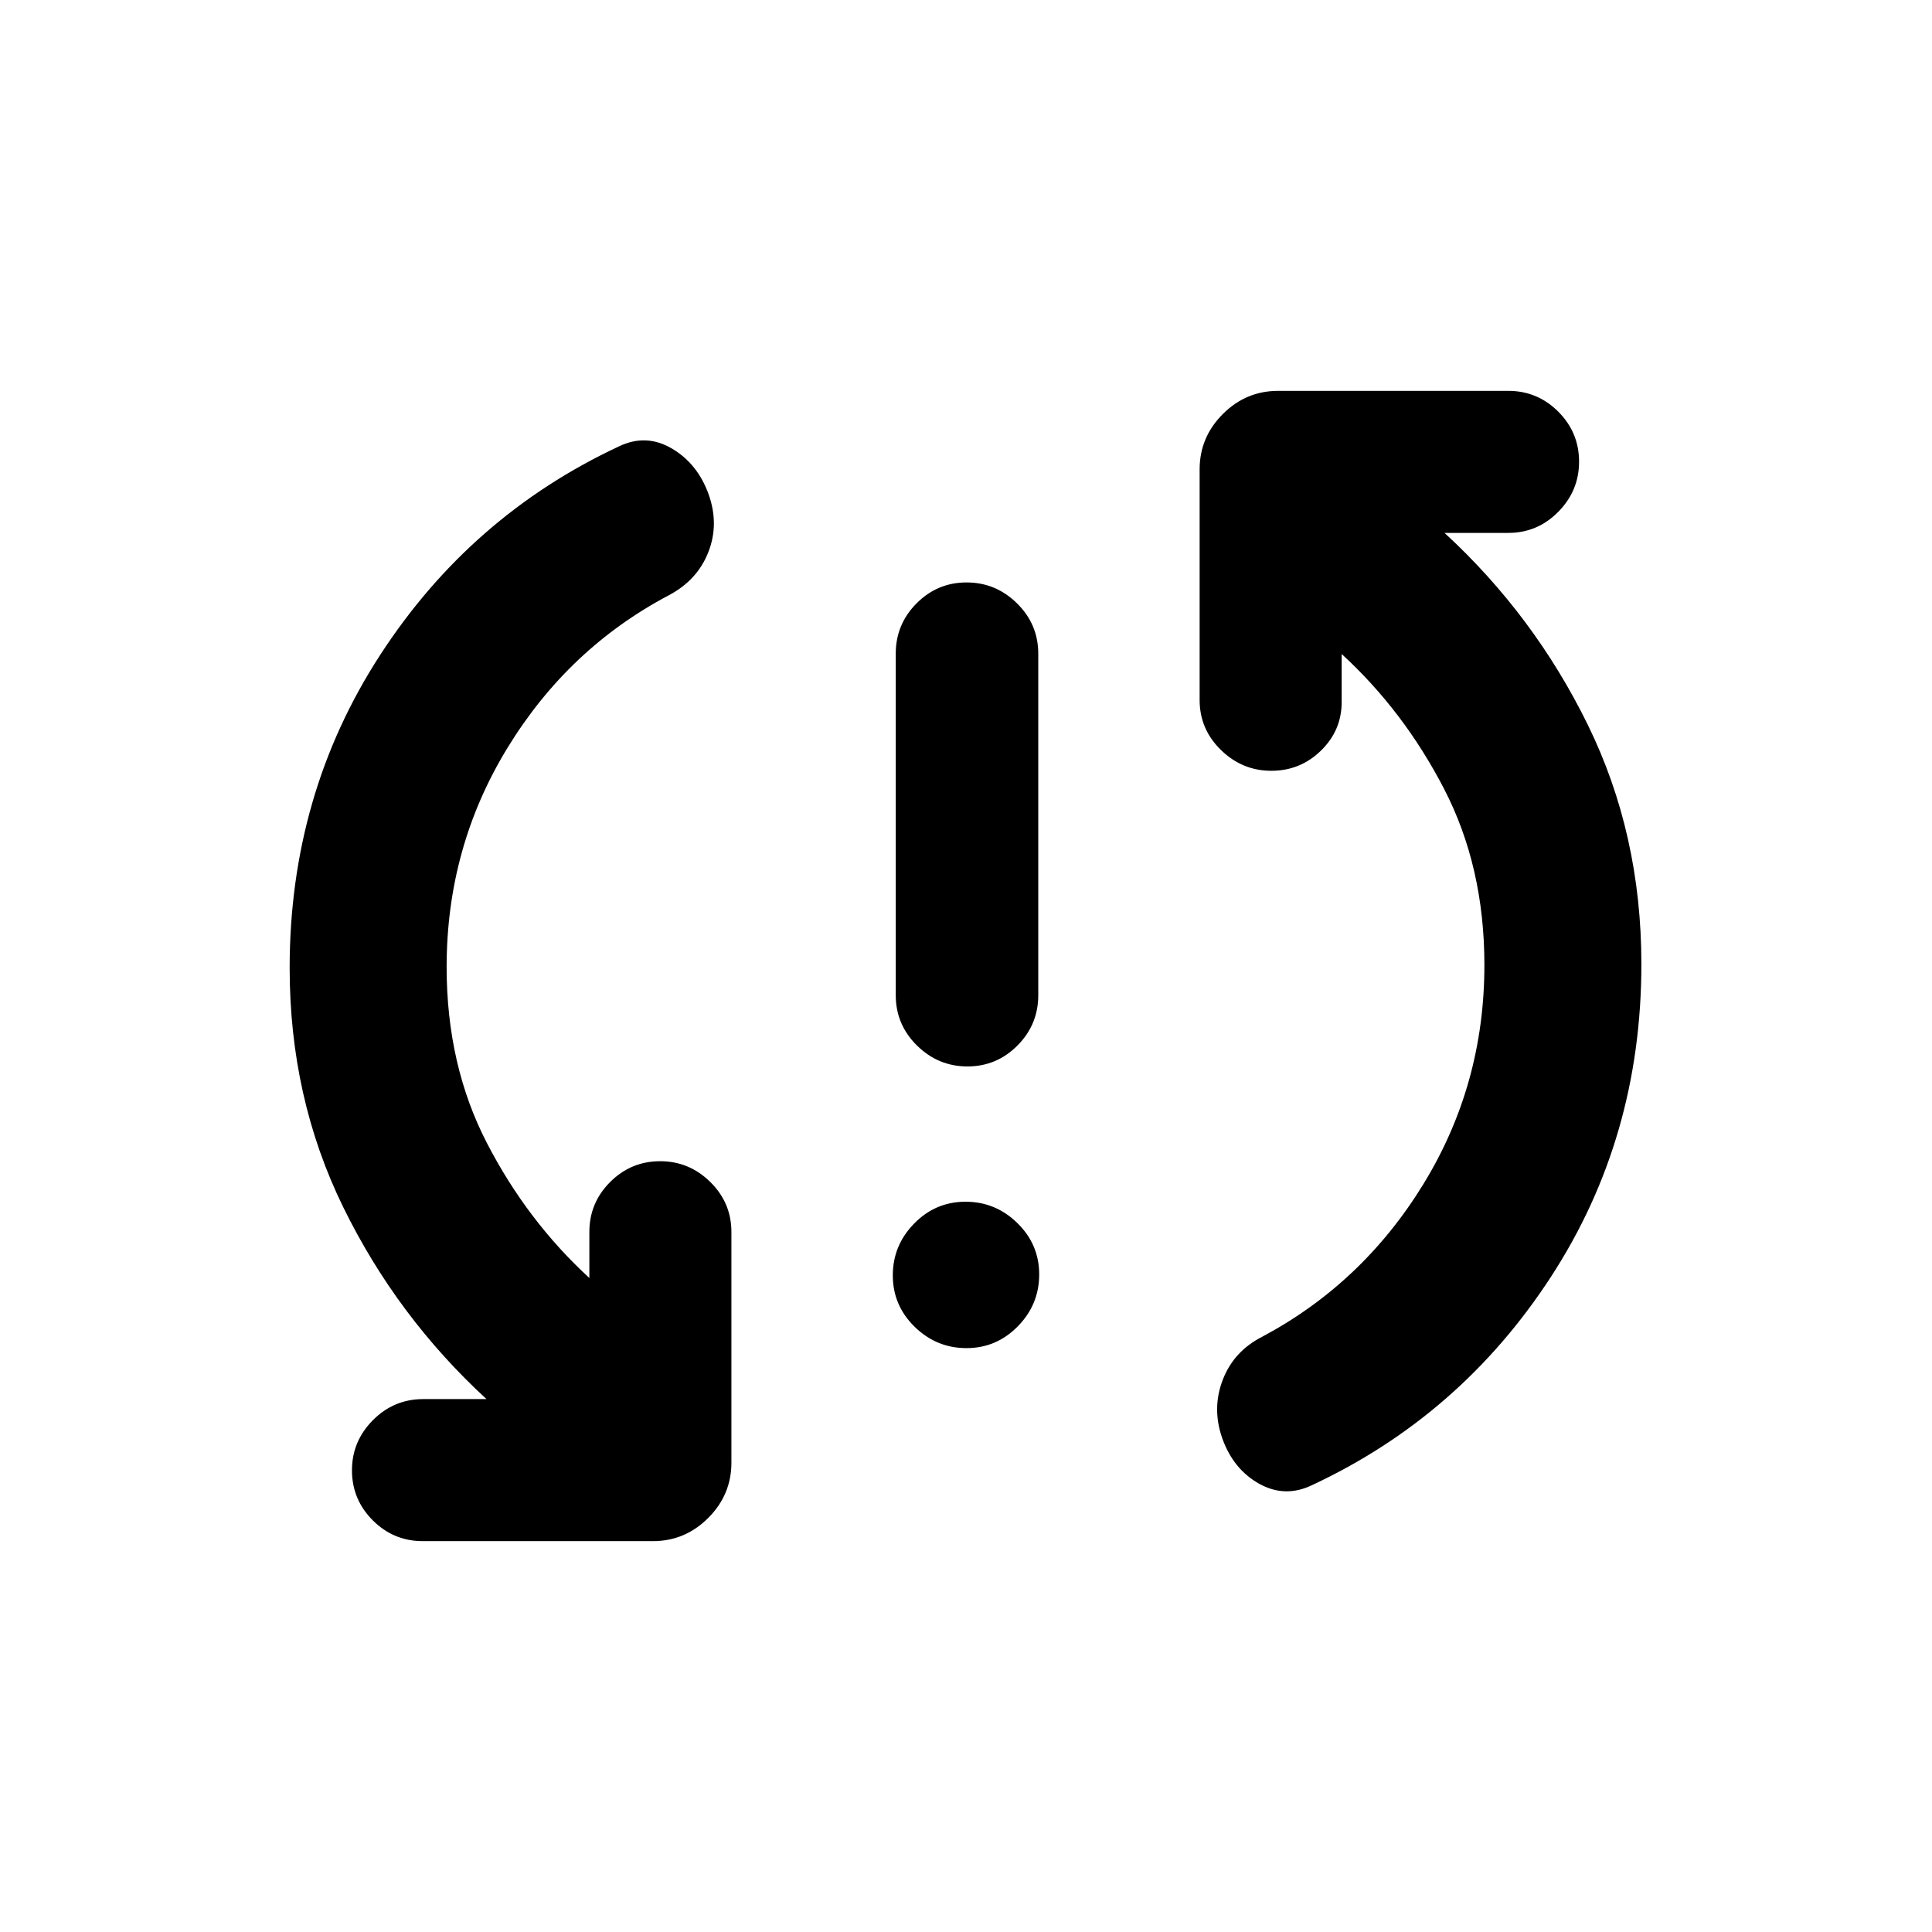 <svg xmlns="http://www.w3.org/2000/svg" height="20" viewBox="0 -960 960 960" width="20"><path d="M480.23-290.13q-14.93 0-25.76-10.61-10.84-10.61-10.84-25.53 0-14.93 10.61-25.76 10.61-10.84 25.53-10.84 14.93 0 25.76 10.61 10.84 10.61 10.84 25.53 0 14.93-10.61 25.76-10.61 10.84-25.53 10.84Zm.48-139.96q-14.52 0-25.07-10.4t-10.55-25.01v-169.67q0-14.62 10.34-25.02t24.86-10.4q14.52 0 25.07 10.4t10.55 25.02v169.67q0 14.61-10.34 25.01-10.34 10.4-24.86 10.4ZM221.93-479.5q0 48.8 20.04 87.52 20.03 38.72 50.88 67v-22.85q0-14.51 10.34-24.84T328.05-383q14.42 0 24.9 10.33 10.48 10.33 10.48 24.84v114.61q0 15.95-11.52 27.48-11.52 11.52-27.48 11.52H210.07q-14.52 0-24.85-10.34-10.33-10.34-10.33-24.86 0-14.42 10.4-24.9 10.4-10.48 25.01-10.48h31.44q-44.52-40.96-71.16-95.31-26.65-54.35-26.65-118.91 0-86.2 44.92-155.45 44.91-69.25 118.72-103.73 13.47-6.47 26.3 1.08t18.3 22.9q5.24 14.87-.26 28.72-5.49 13.85-19.61 21.3-49.92 26.38-80.14 75.81-30.23 49.44-30.23 108.89Zm515.66-1q0-48.8-20.04-87.52-20.03-38.72-50.88-67v23.85q0 14.08-10.27 24.13Q646.13-577 631.71-577q-14.43 0-25.03-10.33-10.59-10.33-10.59-24.84v-114.61q0-15.95 11.52-27.48 11.52-11.52 27.48-11.52h114.37q14.51 0 24.84 10.34t10.33 24.86q0 14.42-10.33 24.9-10.33 10.48-24.84 10.48h-31.68q44.52 40.96 71.17 95.31 26.64 54.35 26.64 118.91 0 86.37-44.92 155.41-44.91 69.05-118.72 103.53-13.47 6.47-26.3-.71-12.82-7.18-18.3-22.53-5.24-14.87.23-29.09 5.46-14.22 19.64-21.43 49.93-26.62 80.15-75.98 30.22-49.36 30.22-108.72Z"/></svg>
